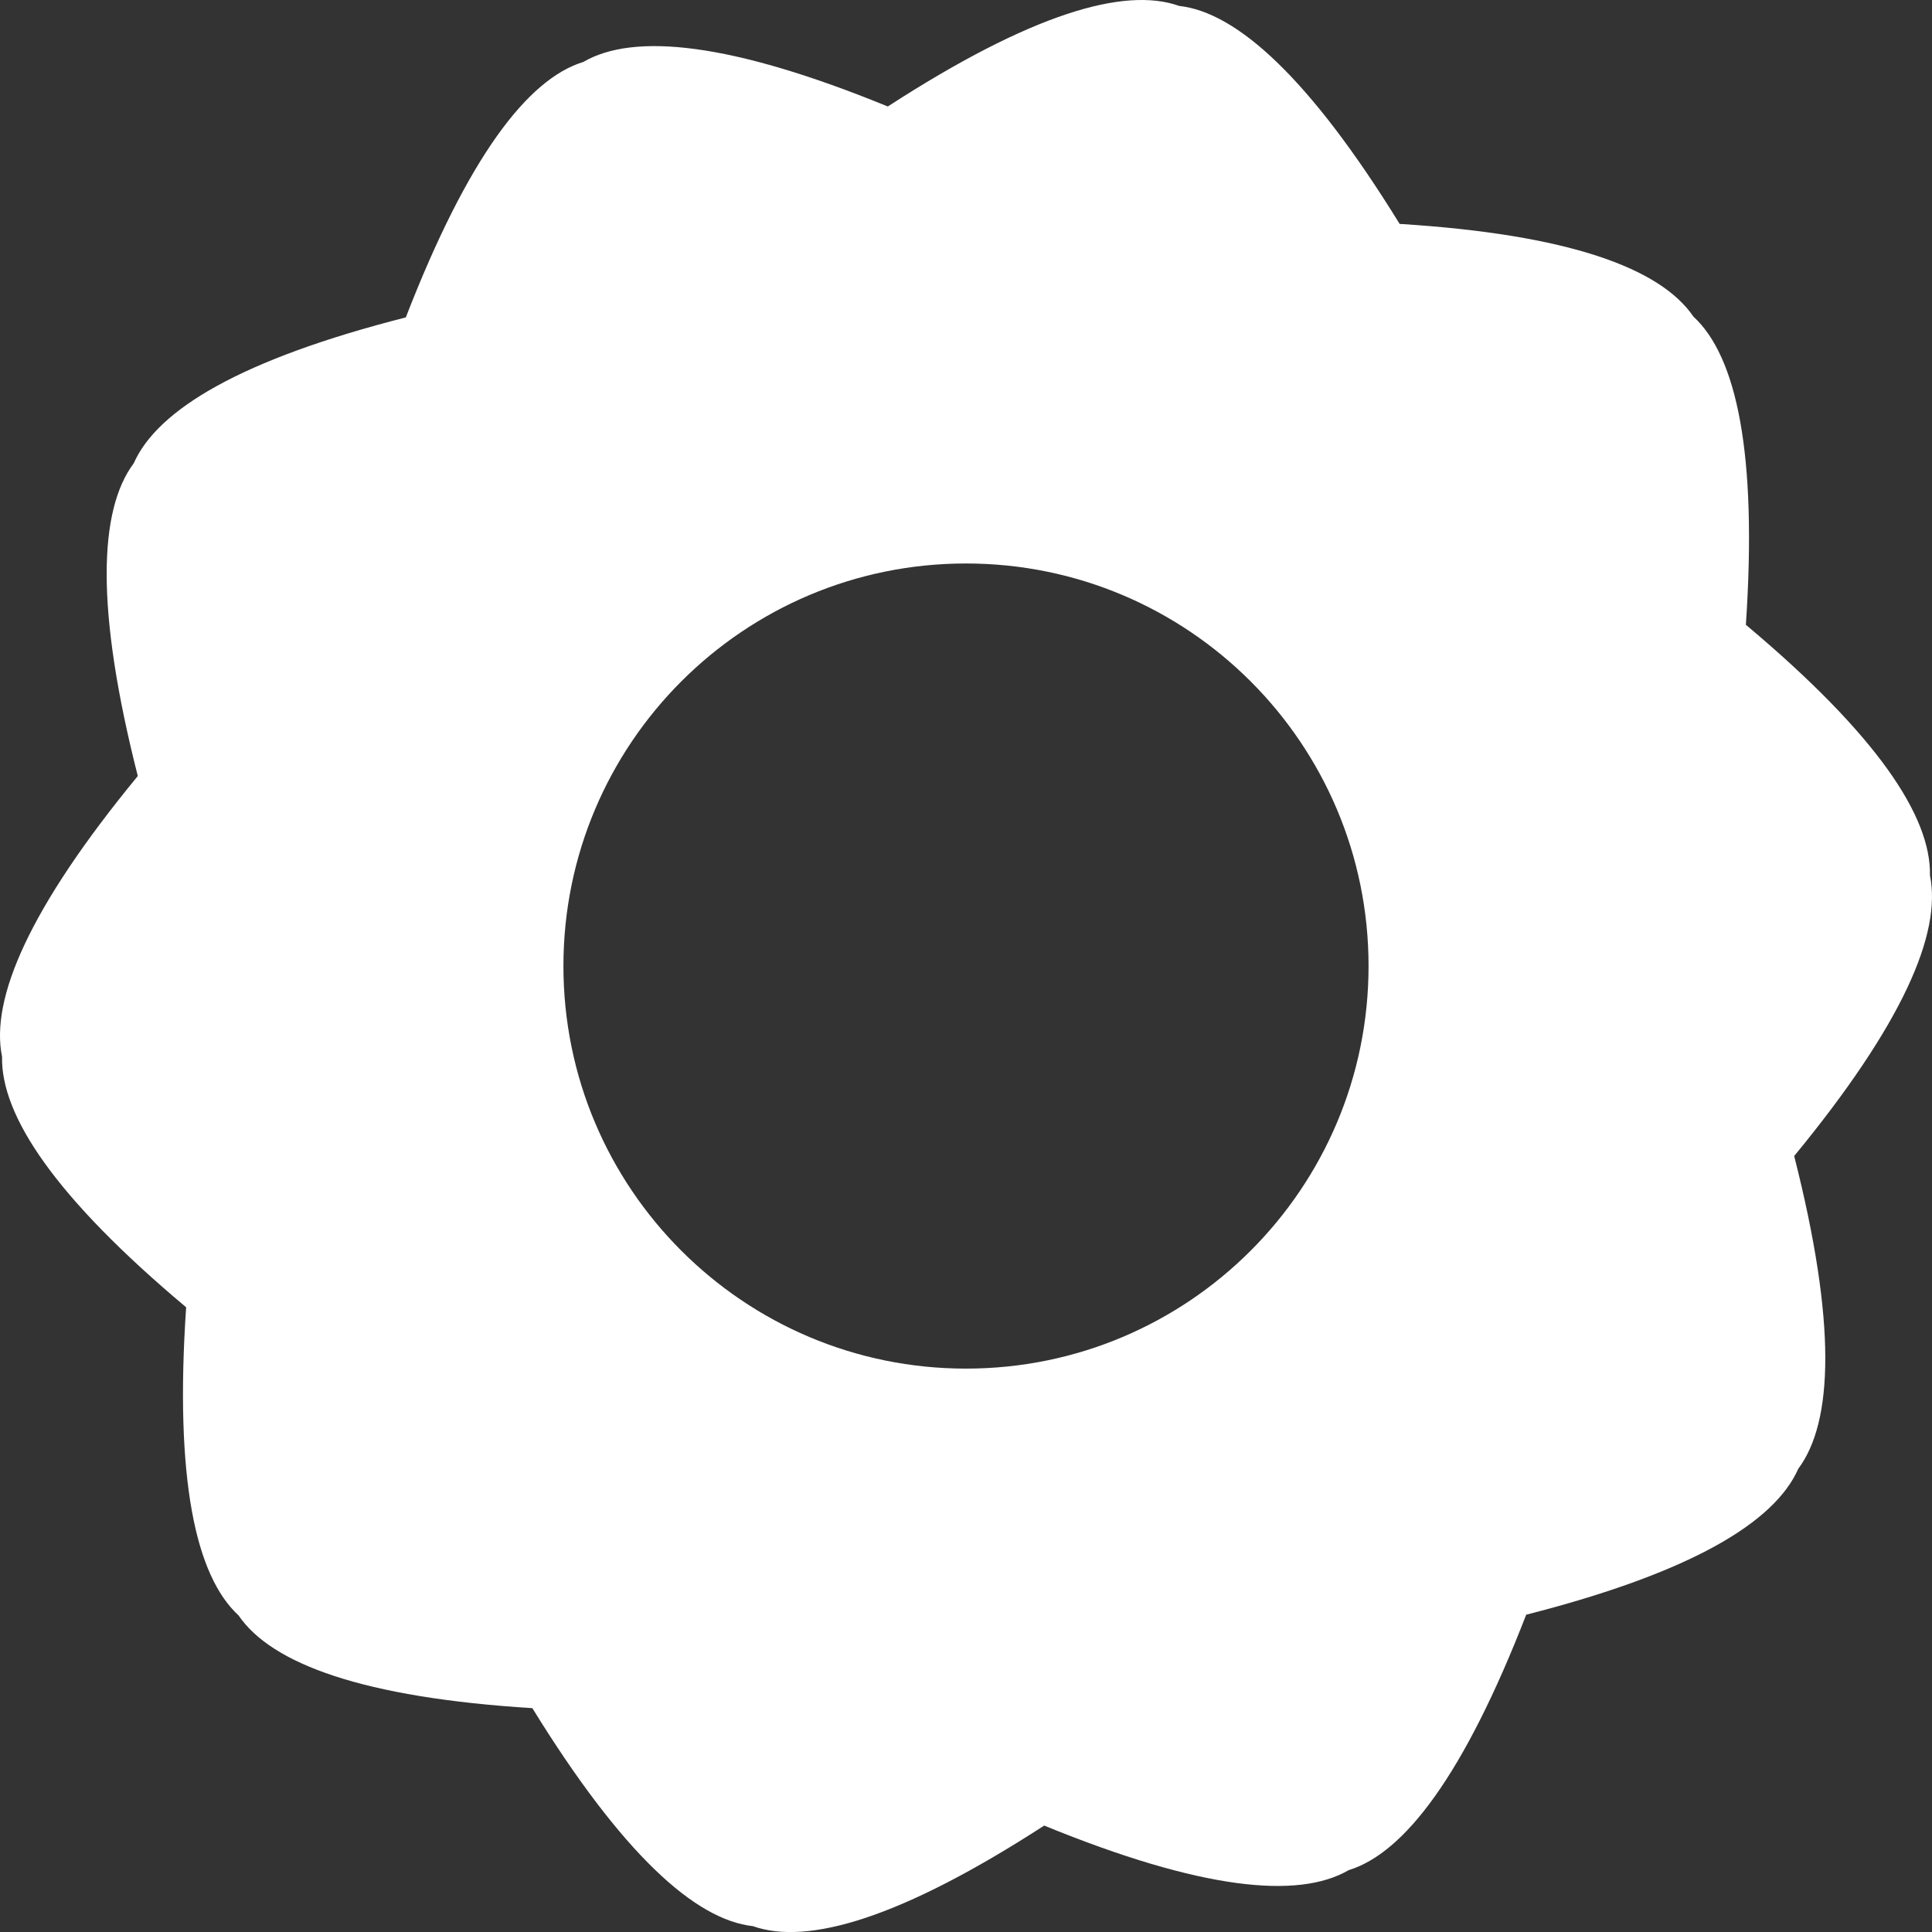 <?xml version="1.0" encoding="utf-8"?>
<!-- Generator: Adobe Illustrator 16.0.0, SVG Export Plug-In . SVG Version: 6.00 Build 0)  -->
<!DOCTYPE svg PUBLIC "-//W3C//DTD SVG 1.1//EN" "http://www.w3.org/Graphics/SVG/1.1/DTD/svg11.dtd">
<svg version="1.1"
	 id="Layer_1" xmlns:dc="http://purl.org/dc/elements/1.1/" xmlns:inkscape="http://www.inkscape.org/namespaces/inkscape" xmlns:rdf="http://www.w3.org/1999/02/22-rdf-syntax-ns#" xmlns:cc="http://creativecommons.org/ns#" xmlns:svg="http://www.w3.org/2000/svg" xmlns:sodipodi="http://sodipodi.sourceforge.net/DTD/sodipodi-0.dtd"
	 xmlns="http://www.w3.org/2000/svg" xmlns:xlink="http://www.w3.org/1999/xlink" x="0px" y="0px" width="611.901px"
	 height="611.914px" viewBox="0.053 13.535 611.901 611.914" enable-background="new 0.053 13.535 611.901 611.914"
	 xml:space="preserve">
<rect x="0.053" y="13.535" width="611.901" height="611.914" fill="#333333" stroke="none"/>
<path fill="#FFFFFF" d="M568.303,379.67c34.426-41.831,46.757-70.564,43.004-88.873c0.408-18.697-16.892-44.656-58.304-79.376
	c3.662-54.407-2.968-85.027-16.595-97.594c-10.466-15.372-39.484-26.041-93.065-29.376c-28.479-46.206-51.551-67.014-69.839-69.044
	c-17.36-6.171-46.992,2.53-92.27,31.854c-49.776-20.369-80.468-23.409-96.431-14.106c-17.616,5.386-36.547,30.141-56.223,80.906
	c-52.04,13.26-78.622,29.142-86.169,46.206c-11.138,14.872-12.148,46.216,1.285,99.052C9.262,301.16-3.06,329.894,0.704,348.203
	c-0.408,18.697,16.901,44.656,58.303,79.367c-3.672,54.438,2.979,85.058,16.606,97.604c10.485,15.371,39.494,26.03,93.044,29.366
	c28.488,46.216,51.571,67.023,69.85,69.043c17.37,6.161,46.991-2.539,92.259-31.854c49.776,20.37,80.478,23.409,96.431,14.117
	c17.626-5.386,36.557-30.142,56.232-80.906c52.051-13.271,78.643-29.152,86.17-46.217
	C580.727,463.83,581.727,432.495,568.303,379.67z M306,447c-70.421,0-127.5-57.079-127.5-127.5S235.579,192,306,192
	s127.5,57.079,127.5,127.5S376.421,447,306,447z"/>
</svg>
